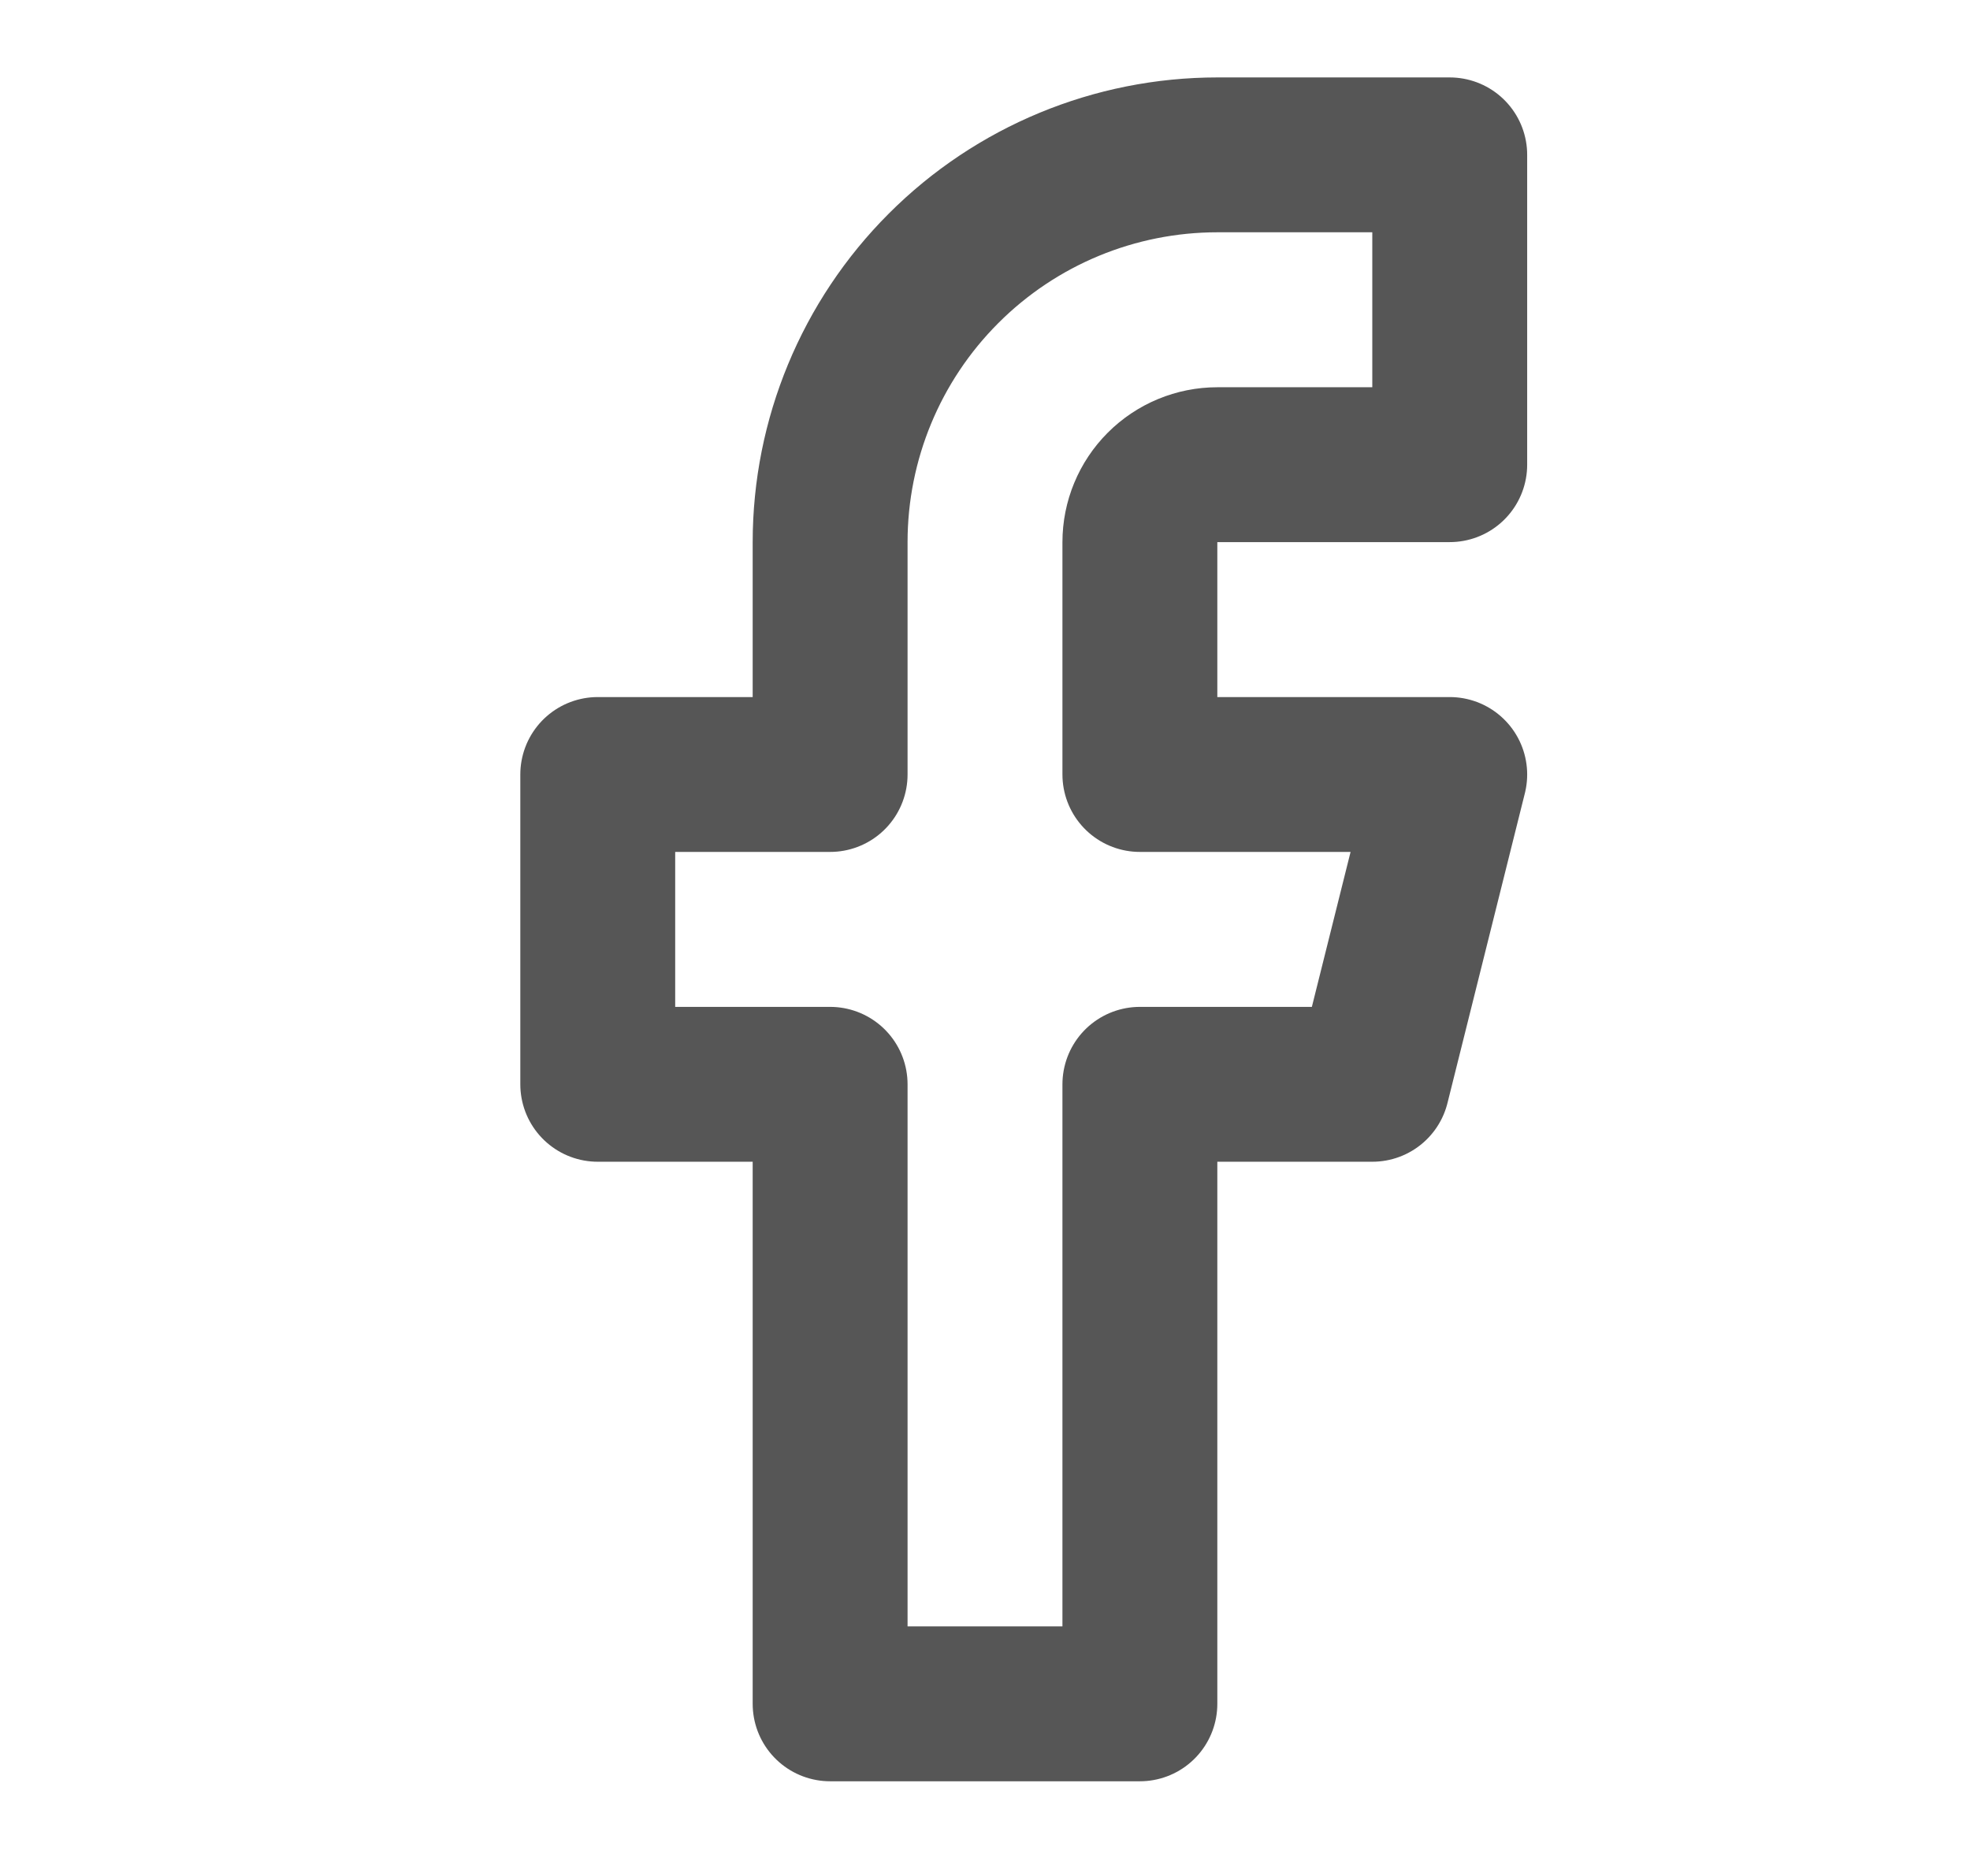<svg width="21" height="20" viewBox="0 0 21 20" fill="none" xmlns="http://www.w3.org/2000/svg">
<g id="facebook">
<path id="Vector" d="M15.454 1.651H12.977C11.882 1.651 10.832 2.086 10.058 2.861C9.284 3.635 8.849 4.685 8.849 5.78V8.257H6.372V11.56H8.849V18.165H12.151V11.56H14.629L15.454 8.257H12.151V5.78C12.151 5.561 12.238 5.351 12.393 5.196C12.548 5.041 12.758 4.954 12.977 4.954H15.454V1.651Z" stroke="#565656" stroke-width="1.651" stroke-linecap="round" stroke-linejoin="round"/>
</g>
</svg>
